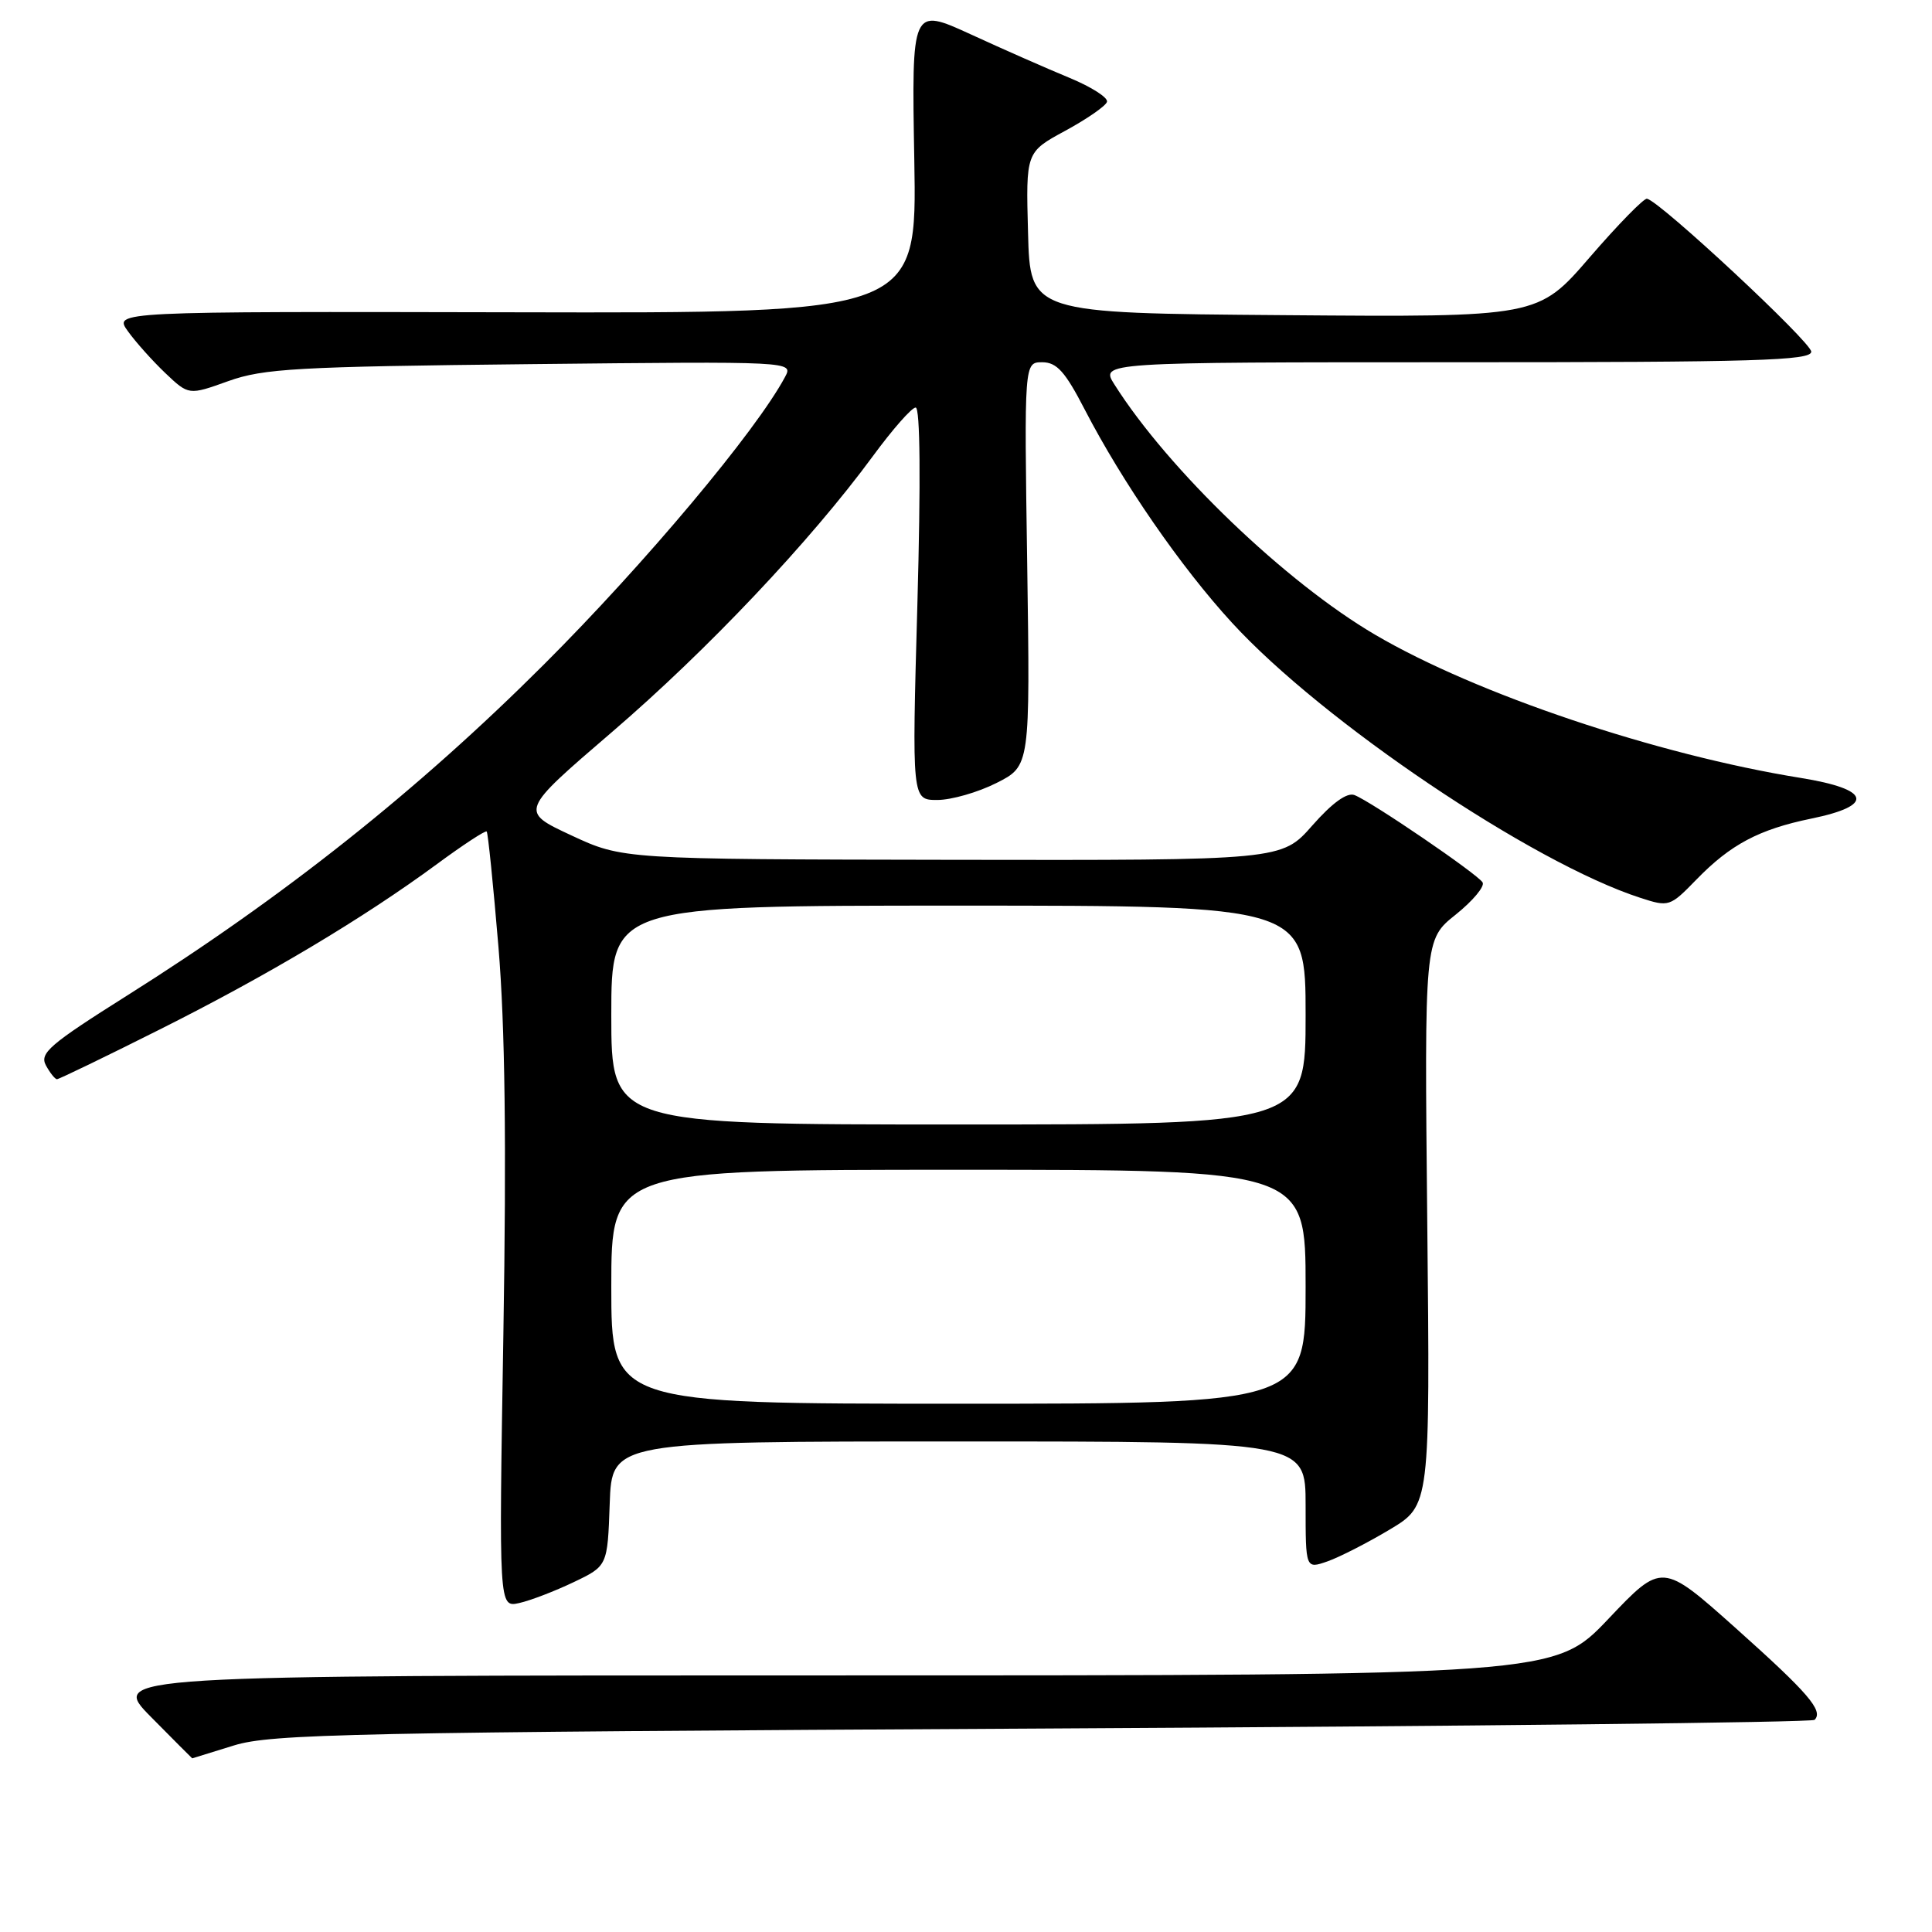 <?xml version="1.0" encoding="UTF-8" standalone="no"?>
<!DOCTYPE svg PUBLIC "-//W3C//DTD SVG 1.1//EN" "http://www.w3.org/Graphics/SVG/1.1/DTD/svg11.dtd" >
<svg xmlns="http://www.w3.org/2000/svg" xmlns:xlink="http://www.w3.org/1999/xlink" version="1.1" viewBox="0 0 256 256">
 <g >
 <path fill="currentColor"
d=" M 31.00 231.28 C 35.97 229.75 46.36 229.53 138.17 229.04 C 194.08 228.74 240.11 228.23 240.44 227.89 C 241.64 226.69 239.64 224.36 230.02 215.76 C 220.23 207.02 220.23 207.02 213.12 214.51 C 206.01 222.00 206.01 222.00 110.29 222.00 C 14.57 222.00 14.57 222.00 20.00 227.50 C 22.99 230.53 25.45 232.99 25.47 232.99 C 25.48 232.98 27.98 232.21 31.00 231.28 Z  M 76.00 209.65 C 80.50 207.50 80.50 207.50 80.79 199.25 C 81.08 191.00 81.08 191.00 127.04 191.00 C 173.00 191.00 173.00 191.00 173.00 199.45 C 173.00 207.90 173.00 207.90 175.90 206.89 C 177.49 206.33 181.21 204.43 184.15 202.67 C 189.50 199.47 189.50 199.47 189.12 161.99 C 188.74 124.50 188.74 124.50 192.89 121.19 C 195.17 119.36 196.77 117.44 196.45 116.92 C 195.75 115.79 181.67 106.19 179.47 105.35 C 178.49 104.97 176.53 106.38 173.89 109.38 C 169.83 114.00 169.83 114.00 126.17 113.93 C 82.50 113.86 82.50 113.86 75.68 110.68 C 68.86 107.50 68.86 107.50 81.09 97.00 C 93.73 86.15 107.37 71.72 115.64 60.47 C 118.25 56.91 120.81 54.00 121.33 54.00 C 121.93 54.00 122.01 63.76 121.56 80.00 C 120.83 106.00 120.83 106.00 124.20 106.00 C 126.06 106.00 129.58 104.99 132.04 103.75 C 136.50 101.50 136.50 101.50 136.11 74.75 C 135.71 48.00 135.71 48.00 138.11 48.00 C 140.03 48.01 141.14 49.24 143.74 54.28 C 148.71 63.88 156.48 75.15 163.23 82.50 C 175.23 95.60 203.02 114.33 217.36 118.97 C 221.14 120.20 221.28 120.15 224.78 116.55 C 229.30 111.90 233.06 109.90 240.00 108.47 C 248.45 106.74 247.89 104.58 238.61 103.08 C 219.54 100.01 195.58 91.95 182.24 84.12 C 170.36 77.16 154.82 62.25 147.67 50.95 C 145.80 48.00 145.80 48.00 192.90 48.00 C 232.62 48.00 240.00 47.78 240.00 46.60 C 240.00 45.34 220.04 26.74 218.24 26.33 C 217.83 26.24 214.42 29.73 210.65 34.09 C 203.80 42.03 203.80 42.03 170.15 41.76 C 136.50 41.50 136.50 41.50 136.22 30.83 C 135.93 20.16 135.93 20.16 141.15 17.33 C 144.02 15.77 146.51 14.05 146.68 13.50 C 146.86 12.95 144.64 11.53 141.75 10.33 C 138.86 9.14 132.97 6.55 128.65 4.56 C 120.79 0.96 120.79 0.96 121.15 21.23 C 121.50 41.50 121.50 41.50 68.28 41.38 C 15.06 41.27 15.06 41.27 16.94 43.88 C 17.97 45.32 20.21 47.82 21.91 49.44 C 25.01 52.38 25.01 52.38 30.25 50.50 C 34.92 48.83 39.35 48.58 70.32 48.25 C 105.13 47.88 105.13 47.88 104.02 49.95 C 100.20 57.11 85.43 74.71 72.07 88.05 C 55.39 104.71 37.55 118.88 16.80 131.94 C 6.59 138.38 5.22 139.55 6.08 141.16 C 6.63 142.17 7.29 143.00 7.55 143.00 C 7.81 143.00 13.92 140.05 21.13 136.43 C 35.40 129.28 48.13 121.69 57.92 114.48 C 61.37 111.94 64.33 110.00 64.49 110.18 C 64.66 110.36 65.36 117.25 66.05 125.50 C 66.92 135.97 67.12 151.45 66.70 176.76 C 66.10 213.01 66.10 213.01 68.80 212.41 C 70.29 212.08 73.53 210.83 76.00 209.65 Z  M 81.00 170.50 C 81.00 155.00 81.00 155.00 127.00 155.00 C 173.00 155.00 173.00 155.00 173.00 170.50 C 173.00 186.00 173.00 186.00 127.00 186.00 C 81.00 186.00 81.00 186.00 81.00 170.50 Z  M 81.00 134.50 C 81.00 120.00 81.00 120.00 127.00 120.00 C 173.00 120.00 173.00 120.00 173.00 134.50 C 173.00 149.00 173.00 149.00 127.00 149.00 C 81.00 149.00 81.00 149.00 81.00 134.50 Z "/>
</g>
</svg>